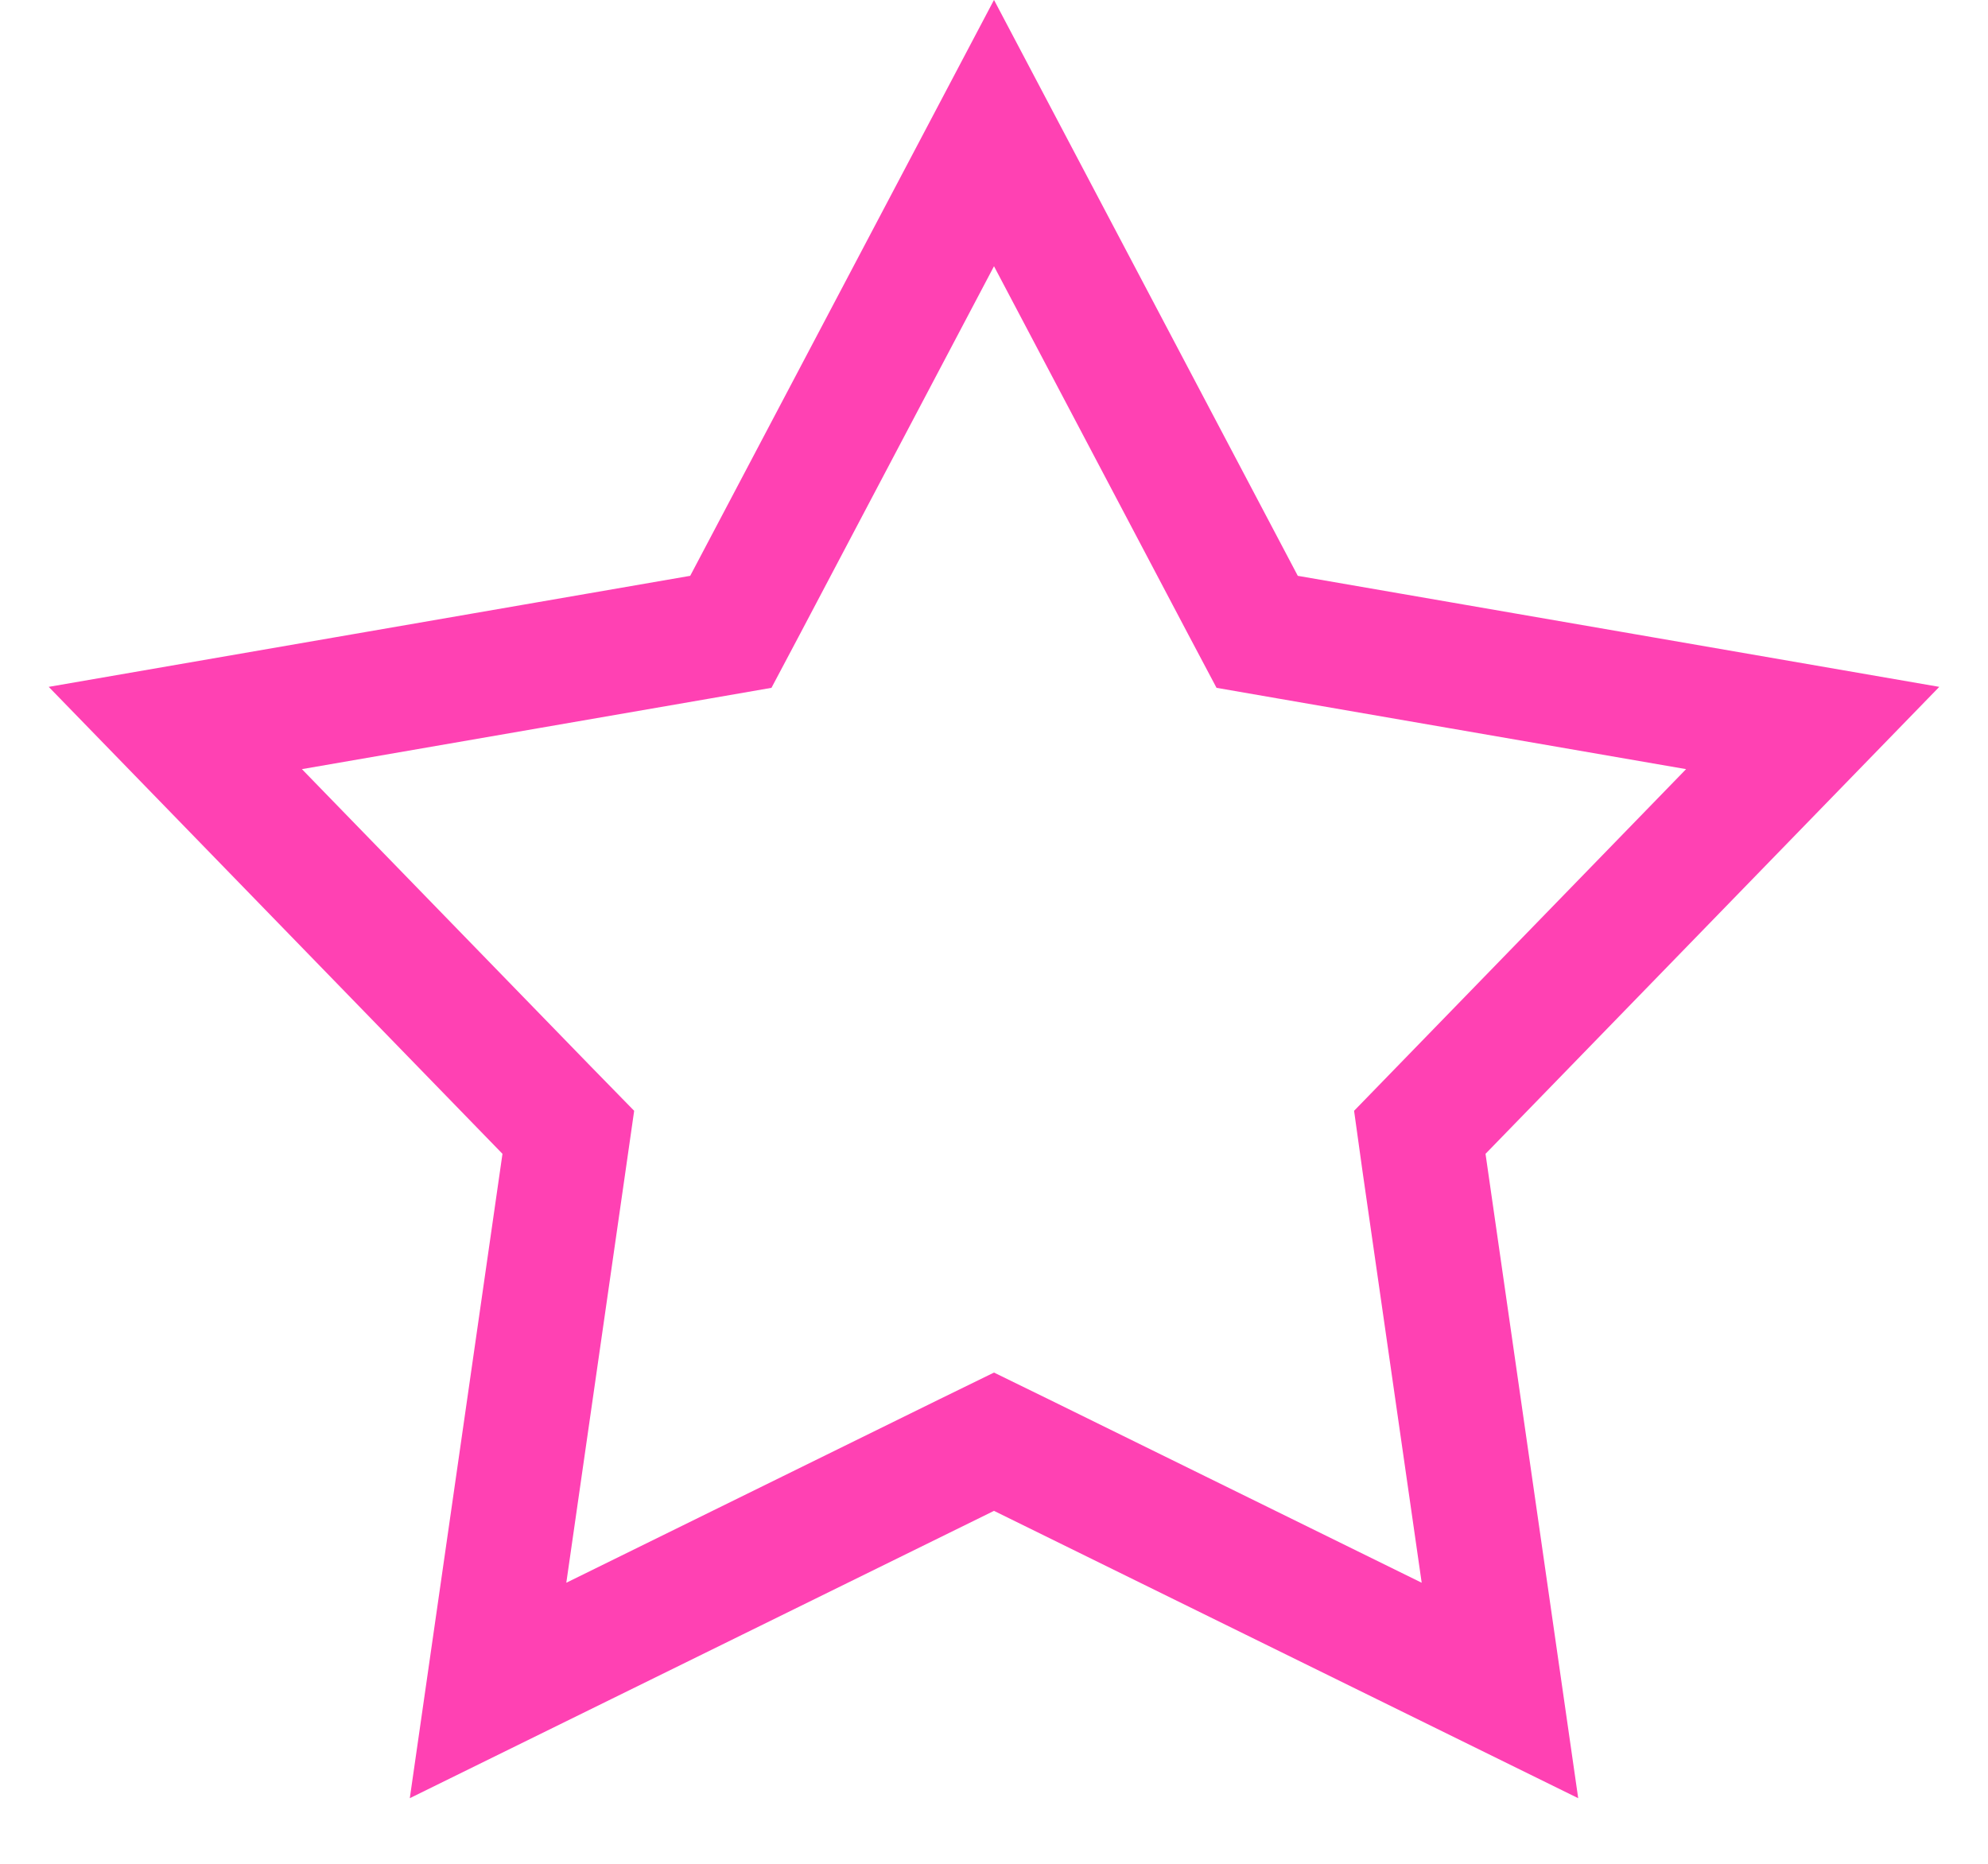 <svg width="16" height="15" viewBox="0 0 16 15" fill="none" xmlns="http://www.w3.org/2000/svg">
<path d="M8 1.071L10.003 4.868L10.118 5.085L10.36 5.127L14.589 5.859L11.598 8.937L11.427 9.113L11.461 9.357L12.072 13.605L8.221 11.711L8 11.603L7.779 11.711L3.928 13.605L4.539 9.357L4.574 9.113L4.402 8.937L1.411 5.859L5.64 5.127L5.882 5.085L5.997 4.868L8 1.071Z" stroke="#FF41B3"/>
</svg>
